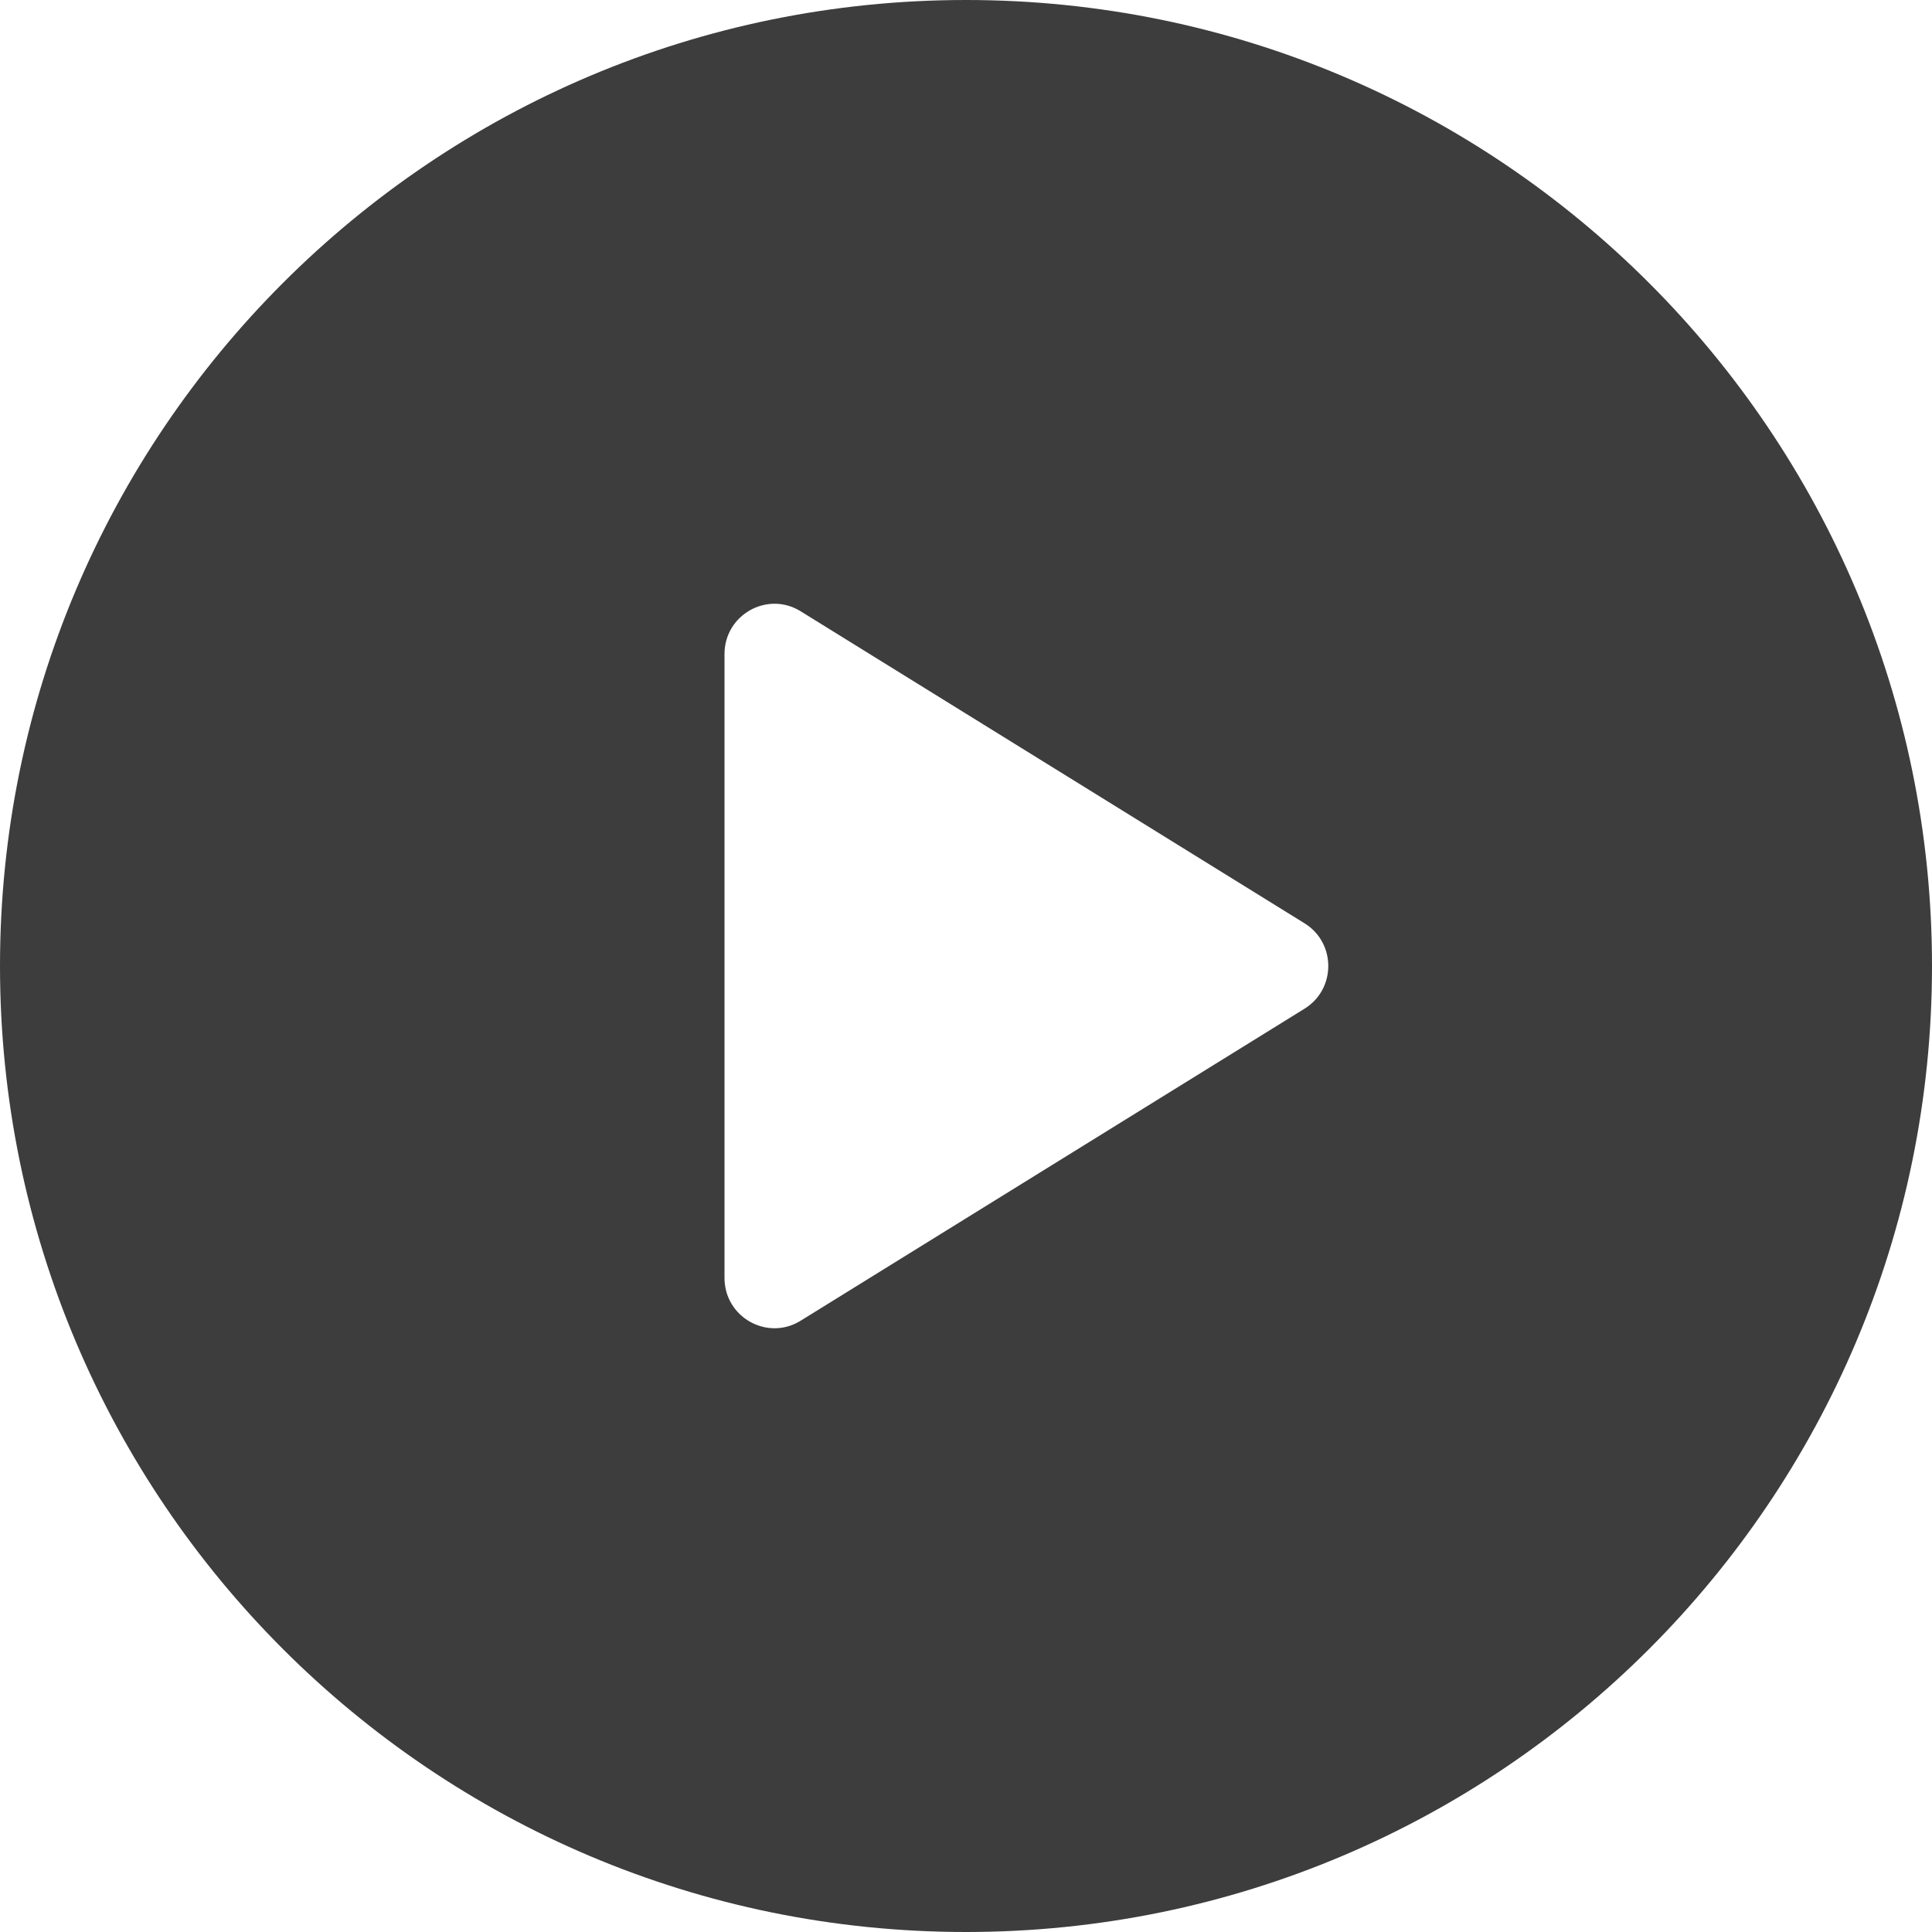 <svg width="16" height="16" viewBox="0 0 16 16" fill="none" xmlns="http://www.w3.org/2000/svg">
<path id="Exclude" fill-rule="evenodd" clip-rule="evenodd" d="M8 16C12.418 16 16 12.418 16 8C16 3.582 12.418 0 8 0C3.582 0 0 3.582 0 8C0 12.418 3.582 16 8 16ZM6 5.417C6 5.091 6.355 4.892 6.63 5.062L10.803 7.646C11.066 7.808 11.066 8.192 10.803 8.354L6.63 10.938C6.355 11.108 6 10.909 6 10.583V5.417Z" fill="#3D3D3D"/>
</svg>
